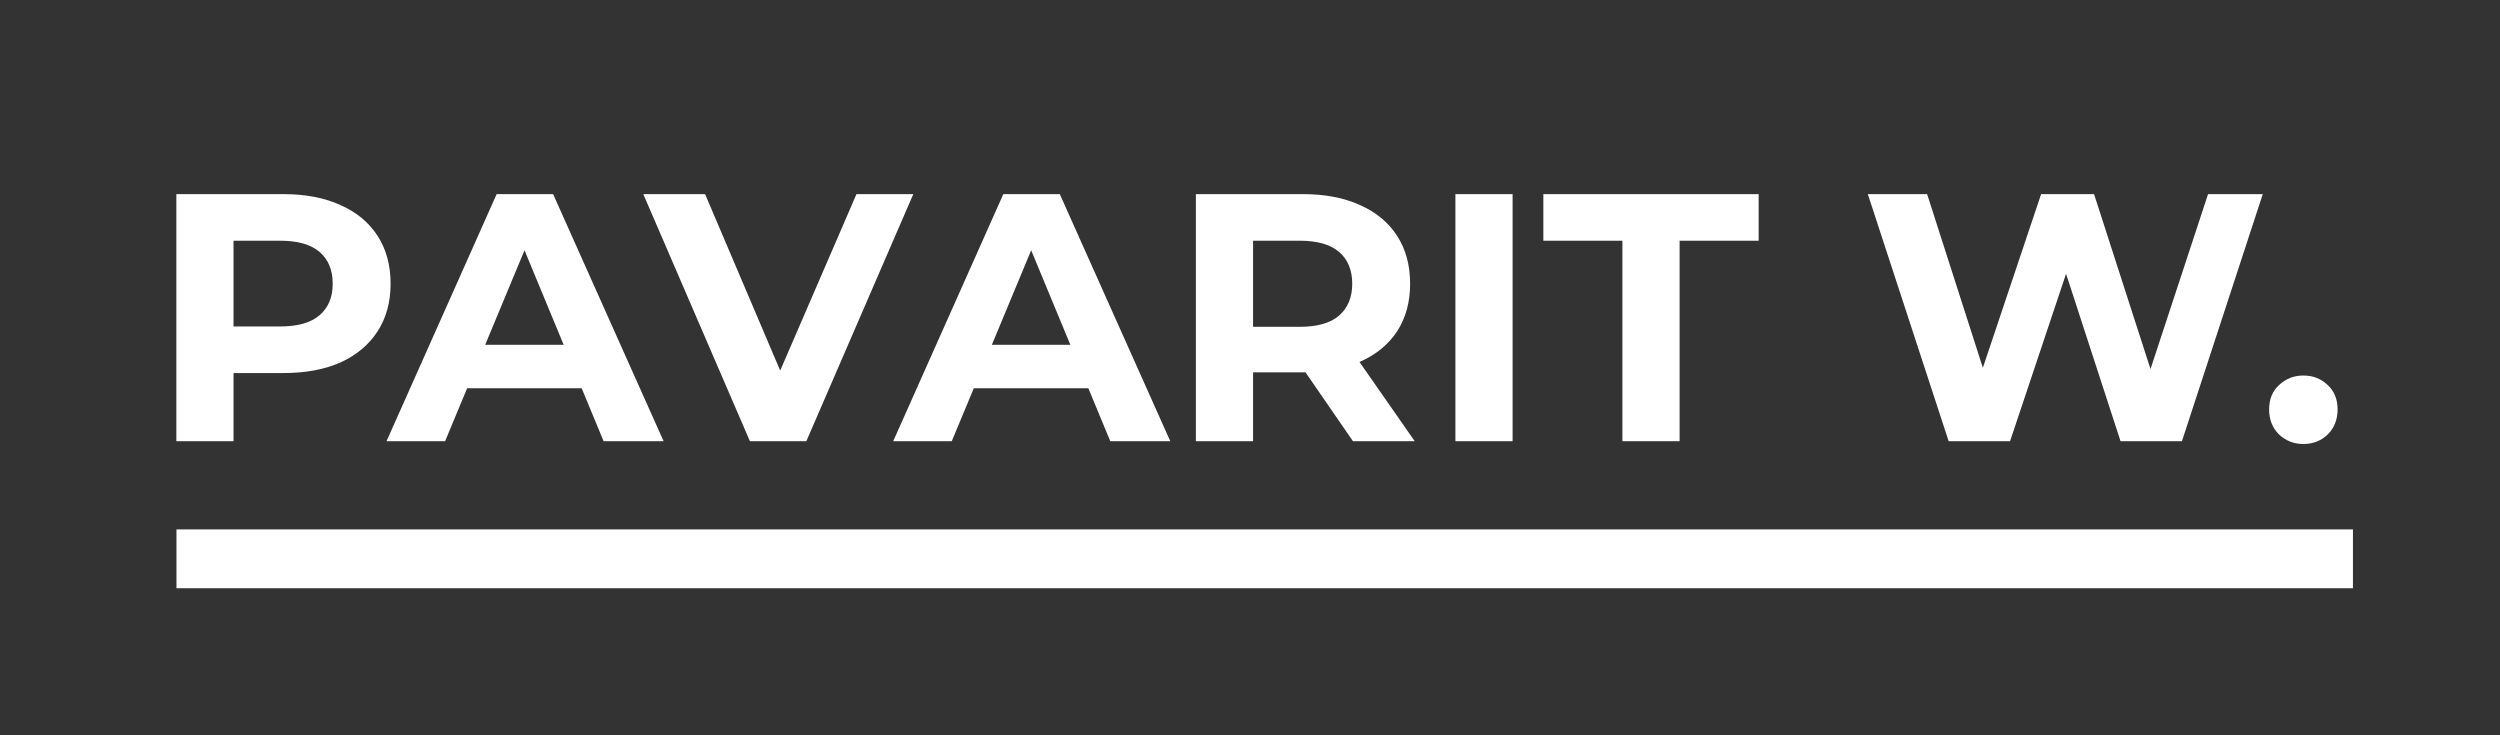 <svg width="85" height="25" viewBox="0 0 85 25" fill="none" xmlns="http://www.w3.org/2000/svg">
<rect x="0" y="0" width="85" height="25" fill="#333333" stroke="none"/>
<path d="M5.996 15V6.6H9.632C10.384 6.6 11.032 6.724 11.576 6.972C12.12 7.212 12.54 7.56 12.836 8.016C13.132 8.472 13.28 9.016 13.28 9.648C13.28 10.272 13.132 10.812 12.836 11.268C12.54 11.724 12.12 12.076 11.576 12.324C11.032 12.564 10.384 12.684 9.632 12.684H7.076L7.94 11.808V15H5.996ZM7.94 12.024L7.076 11.1H9.524C10.124 11.1 10.572 10.972 10.868 10.716C11.164 10.46 11.312 10.104 11.312 9.648C11.312 9.184 11.164 8.824 10.868 8.568C10.572 8.312 10.124 8.184 9.524 8.184H7.076L7.94 7.26V12.024ZM13.142 15L16.886 6.6H18.806L22.562 15H20.522L17.45 7.584H18.218L15.134 15H13.142ZM15.014 13.2L15.53 11.724H19.85L20.378 13.2H15.014ZM25.497 15L21.872 6.6H23.973L27.14 14.04H25.904L29.12 6.6H31.052L27.416 15H25.497ZM30.369 15L34.113 6.6H36.033L39.789 15H37.749L34.677 7.584H35.445L32.361 15H30.369ZM32.241 13.2L32.757 11.724H37.077L37.605 13.2H32.241ZM40.66 15V6.6H44.296C45.048 6.6 45.696 6.724 46.24 6.972C46.784 7.212 47.204 7.56 47.5 8.016C47.796 8.472 47.944 9.016 47.944 9.648C47.944 10.272 47.796 10.812 47.5 11.268C47.204 11.716 46.784 12.06 46.24 12.3C45.696 12.54 45.048 12.66 44.296 12.66H41.74L42.604 11.808V15H40.66ZM46 15L43.9 11.952H45.976L48.1 15H46ZM42.604 12.024L41.74 11.112H44.188C44.788 11.112 45.236 10.984 45.532 10.728C45.828 10.464 45.976 10.104 45.976 9.648C45.976 9.184 45.828 8.824 45.532 8.568C45.236 8.312 44.788 8.184 44.188 8.184H41.74L42.604 7.26V12.024ZM49.484 15V6.6H51.428V15H49.484ZM55.162 15V8.184H52.474V6.6H59.794V8.184H57.106V15H55.162ZM66.254 15L63.506 6.6H65.522L67.91 14.04H66.902L69.398 6.6H71.198L73.598 14.04H72.626L75.074 6.6H76.934L74.186 15H72.098L69.974 8.472H70.526L68.342 15H66.254ZM78.314 15.096C77.994 15.096 77.718 14.988 77.486 14.772C77.262 14.548 77.15 14.264 77.15 13.92C77.15 13.576 77.262 13.3 77.486 13.092C77.718 12.876 77.994 12.768 78.314 12.768C78.642 12.768 78.918 12.876 79.142 13.092C79.366 13.3 79.478 13.576 79.478 13.92C79.478 14.264 79.366 14.548 79.142 14.772C78.918 14.988 78.642 15.096 78.314 15.096Z" fill="white"/>
<rect x="6" y="18" width="74" height="2" fill="white"/>
</svg>
